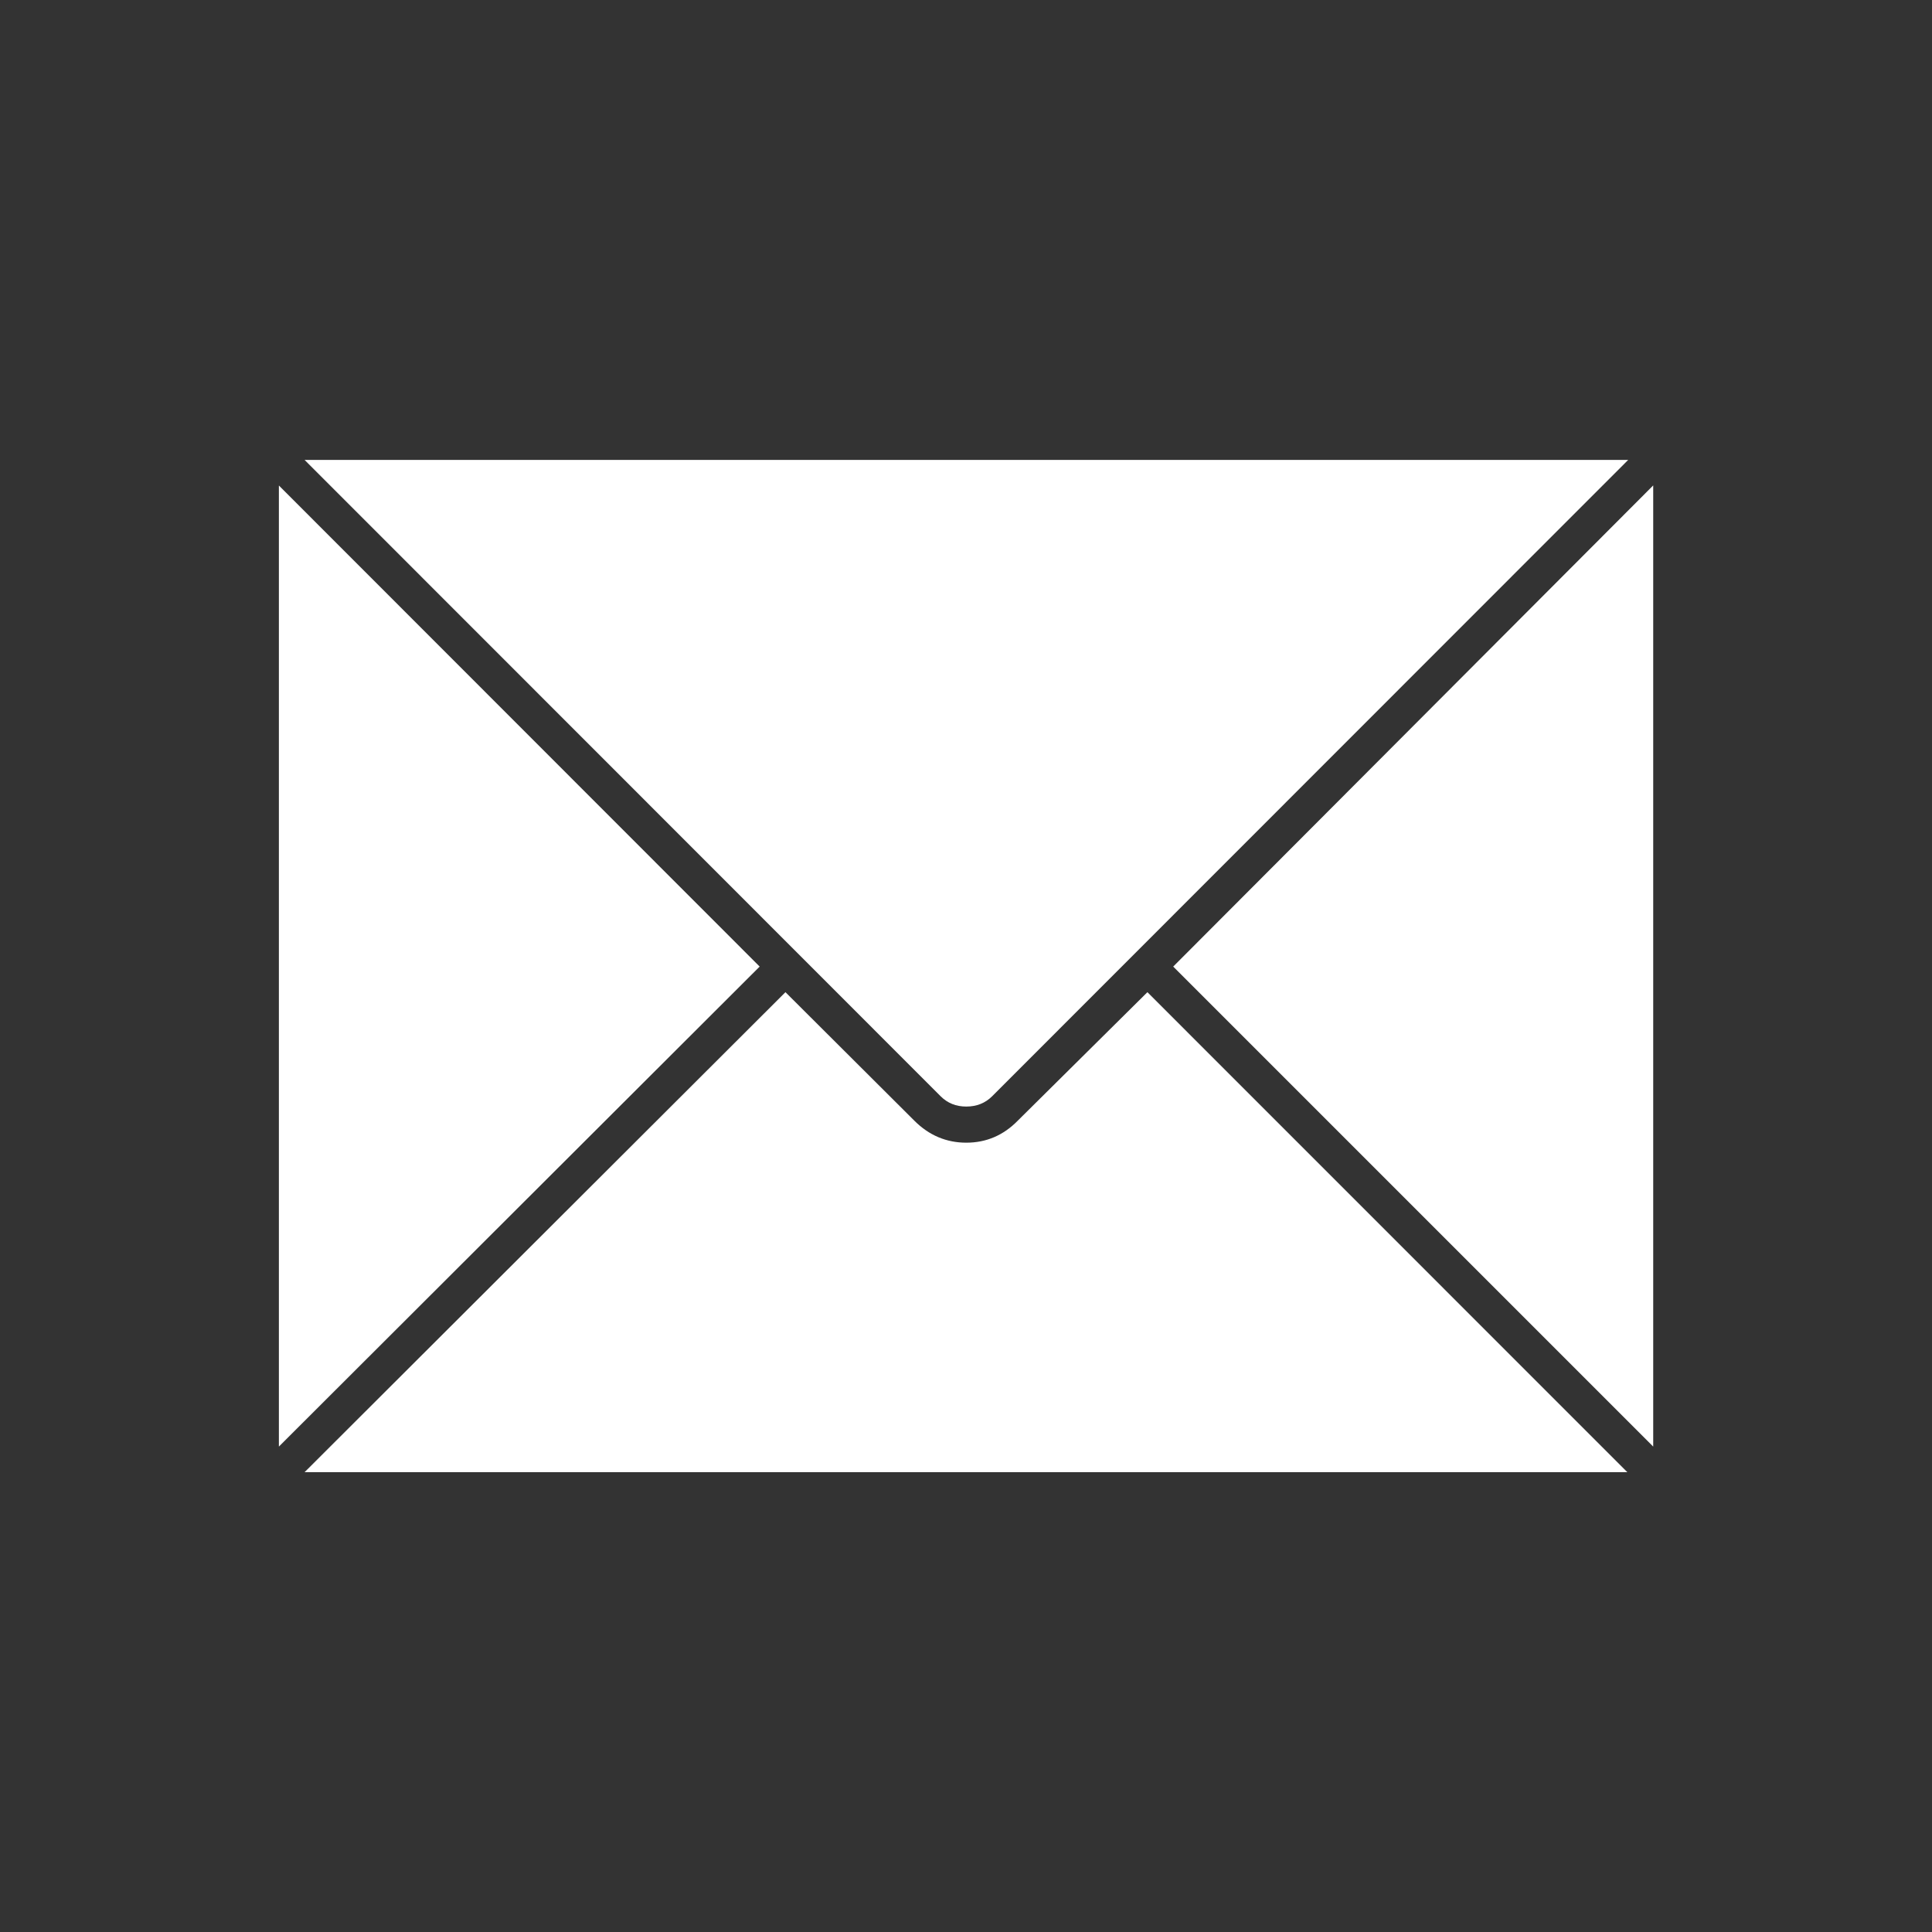 <?xml version="1.0" encoding="utf-8"?>
<!-- Generator: Adobe Illustrator 16.0.0, SVG Export Plug-In . SVG Version: 6.00 Build 0)  -->
<!DOCTYPE svg PUBLIC "-//W3C//DTD SVG 1.1//EN" "http://www.w3.org/Graphics/SVG/1.1/DTD/svg11.dtd">
<svg version="1.1" id="Calque_1" xmlns="http://www.w3.org/2000/svg" xmlns:xlink="http://www.w3.org/1999/xlink" x="0px" y="0px"
	 width="20px" height="20px" viewBox="0 0 20 20" enable-background="new 0 0 20 20" xml:space="preserve">
<rect x="0" y="0" width="20" height="20" fill="#333333" stroke="none"/>
<g id="Calque_1_1_" display="none">
	<path display="inline" d="M12.318,17.218c-0.26,0.158-0.651,0.368-1.178,0.636c-0.884,0-1.729-0.201-2.537-0.602
		c-0.616-1.697-0.924-4.02-0.924-6.963c0-1.09,0.078-2.365,0.233-3.826C8.1,4.743,8.33,3.508,8.604,2.759
		c0.808-0.4,1.653-0.604,2.537-0.612c0.267,0.111,0.658,0.326,1.178,0.645l-0.256,3.204l-1.668,1.079
		C10.039,7.616,9.82,8.161,9.738,8.71C9.694,8.977,9.672,9.574,9.672,10.5c0,1.039,0.178,1.768,0.534,2.191
		c0.155,0.192,0.774,0.631,1.856,1.312L12.318,17.218z"/>
</g>
<g id="Calque_2">
	<path fill="#FFFFFF" d="M7.864,10.006l-4.977-4.98v9.949L7.864,10.006z M3.153,4.761l6.586,6.589
		c0.071,0.07,0.158,0.105,0.264,0.105s0.195-0.035,0.266-0.105l6.586-6.589H3.153z M11.878,10.271l-1.343,1.331
		c-0.146,0.149-0.323,0.227-0.532,0.227c-0.206,0-0.386-0.076-0.537-0.227l-1.335-1.331L3.153,15.24h13.693L11.878,10.271z
		 M12.145,10.006l4.969,4.969v-9.95L12.145,10.006z"/>
</g>
<g id="Calque_3" display="none">
	<path display="inline" d="M10.859,17.736H7.635V9.94H6.023V7.254h1.611V5.642c0-2.191,0.909-3.495,3.494-3.495h2.151v2.687h-1.346
		c-1.004,0-1.072,0.375-1.072,1.077l-0.004,1.343h2.437L13.011,9.94h-2.151V17.736z"/>
</g>
</svg>
